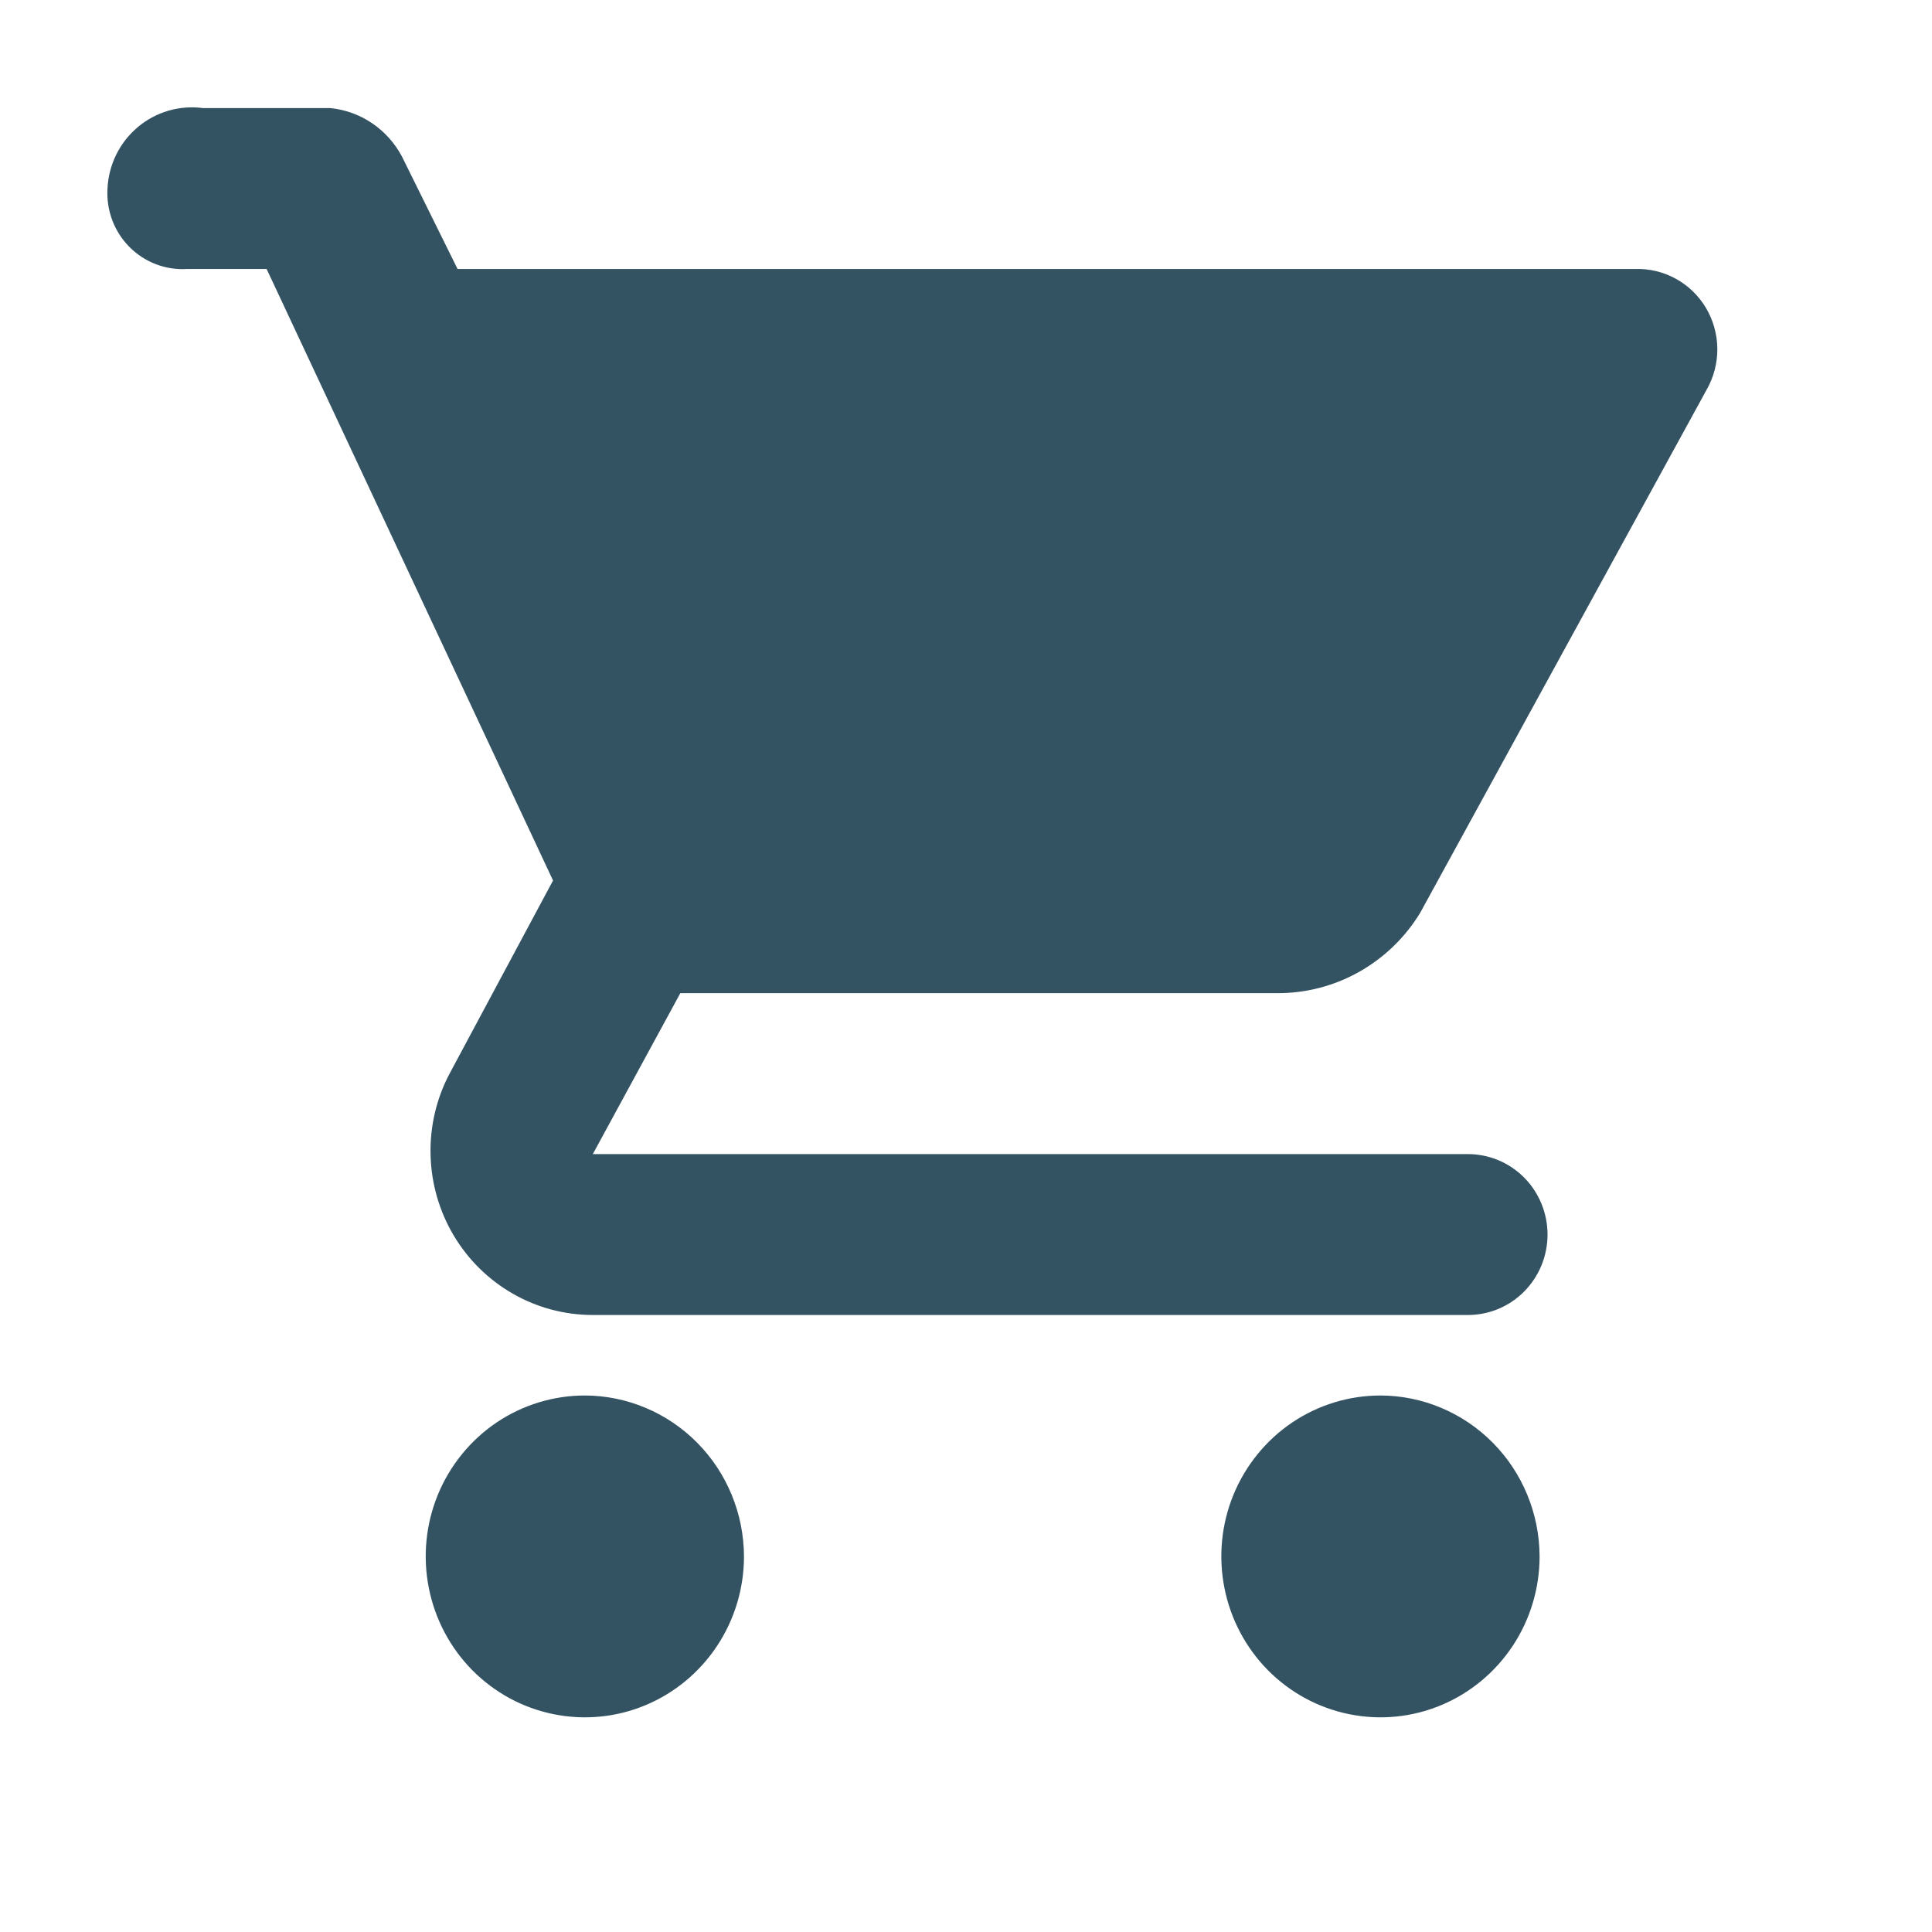 <svg width="36" height="36" viewBox="0 0 36 36" fill="none" xmlns="http://www.w3.org/2000/svg">
<path d="M25.723 26.003C25.136 26.003 24.563 26.179 24.075 26.508C23.588 26.838 23.208 27.306 22.983 27.854C22.759 28.402 22.7 29.005 22.815 29.586C22.929 30.168 23.211 30.702 23.626 31.122C24.041 31.541 24.569 31.827 25.144 31.942C25.719 32.058 26.316 31.999 26.857 31.772C27.399 31.545 27.862 31.16 28.188 30.667C28.514 30.174 28.688 29.594 28.688 29.001C28.685 28.207 28.372 27.445 27.817 26.884C27.261 26.322 26.508 26.005 25.723 26.003ZM2.003 3.513C1.991 3.713 2.021 3.913 2.091 4.101C2.161 4.288 2.27 4.458 2.41 4.6C2.55 4.742 2.719 4.852 2.904 4.923C3.089 4.994 3.287 5.024 3.485 5.012H4.968L10.305 16.407L8.377 20.006C8.131 20.471 8.009 20.994 8.023 21.522C8.036 22.05 8.184 22.566 8.452 23.018C8.721 23.471 9.101 23.846 9.556 24.106C10.01 24.367 10.524 24.503 11.046 24.503H27.353C27.747 24.503 28.124 24.346 28.402 24.064C28.68 23.783 28.836 23.402 28.836 23.004C28.836 22.607 28.68 22.225 28.402 21.944C28.124 21.663 27.747 21.505 27.353 21.505H11.046L12.677 18.506H23.795C24.33 18.509 24.856 18.373 25.324 18.11C25.791 17.847 26.184 17.468 26.464 17.007L31.801 7.261C31.933 7.03 32.002 6.766 32 6.499C31.998 6.231 31.925 5.969 31.789 5.739C31.653 5.51 31.458 5.321 31.226 5.194C30.993 5.066 30.731 5.003 30.467 5.012H8.526L7.488 2.913C7.355 2.664 7.164 2.452 6.932 2.295C6.699 2.138 6.432 2.041 6.153 2.014H3.781C3.566 1.985 3.346 2.002 3.137 2.063C2.928 2.124 2.734 2.228 2.567 2.369C2.4 2.51 2.263 2.684 2.166 2.881C2.069 3.078 2.013 3.293 2.003 3.513ZM10.898 26.003C10.311 26.003 9.738 26.179 9.25 26.508C8.763 26.838 8.383 27.306 8.158 27.854C7.934 28.402 7.875 29.005 7.99 29.586C8.104 30.168 8.386 30.702 8.801 31.122C9.216 31.541 9.744 31.827 10.319 31.942C10.894 32.058 11.491 31.999 12.032 31.772C12.574 31.545 13.037 31.16 13.363 30.667C13.689 30.174 13.863 29.594 13.863 29.001C13.86 28.207 13.547 27.445 12.992 26.884C12.436 26.322 11.683 26.005 10.898 26.003Z" fill="#335363"/>
</svg>
